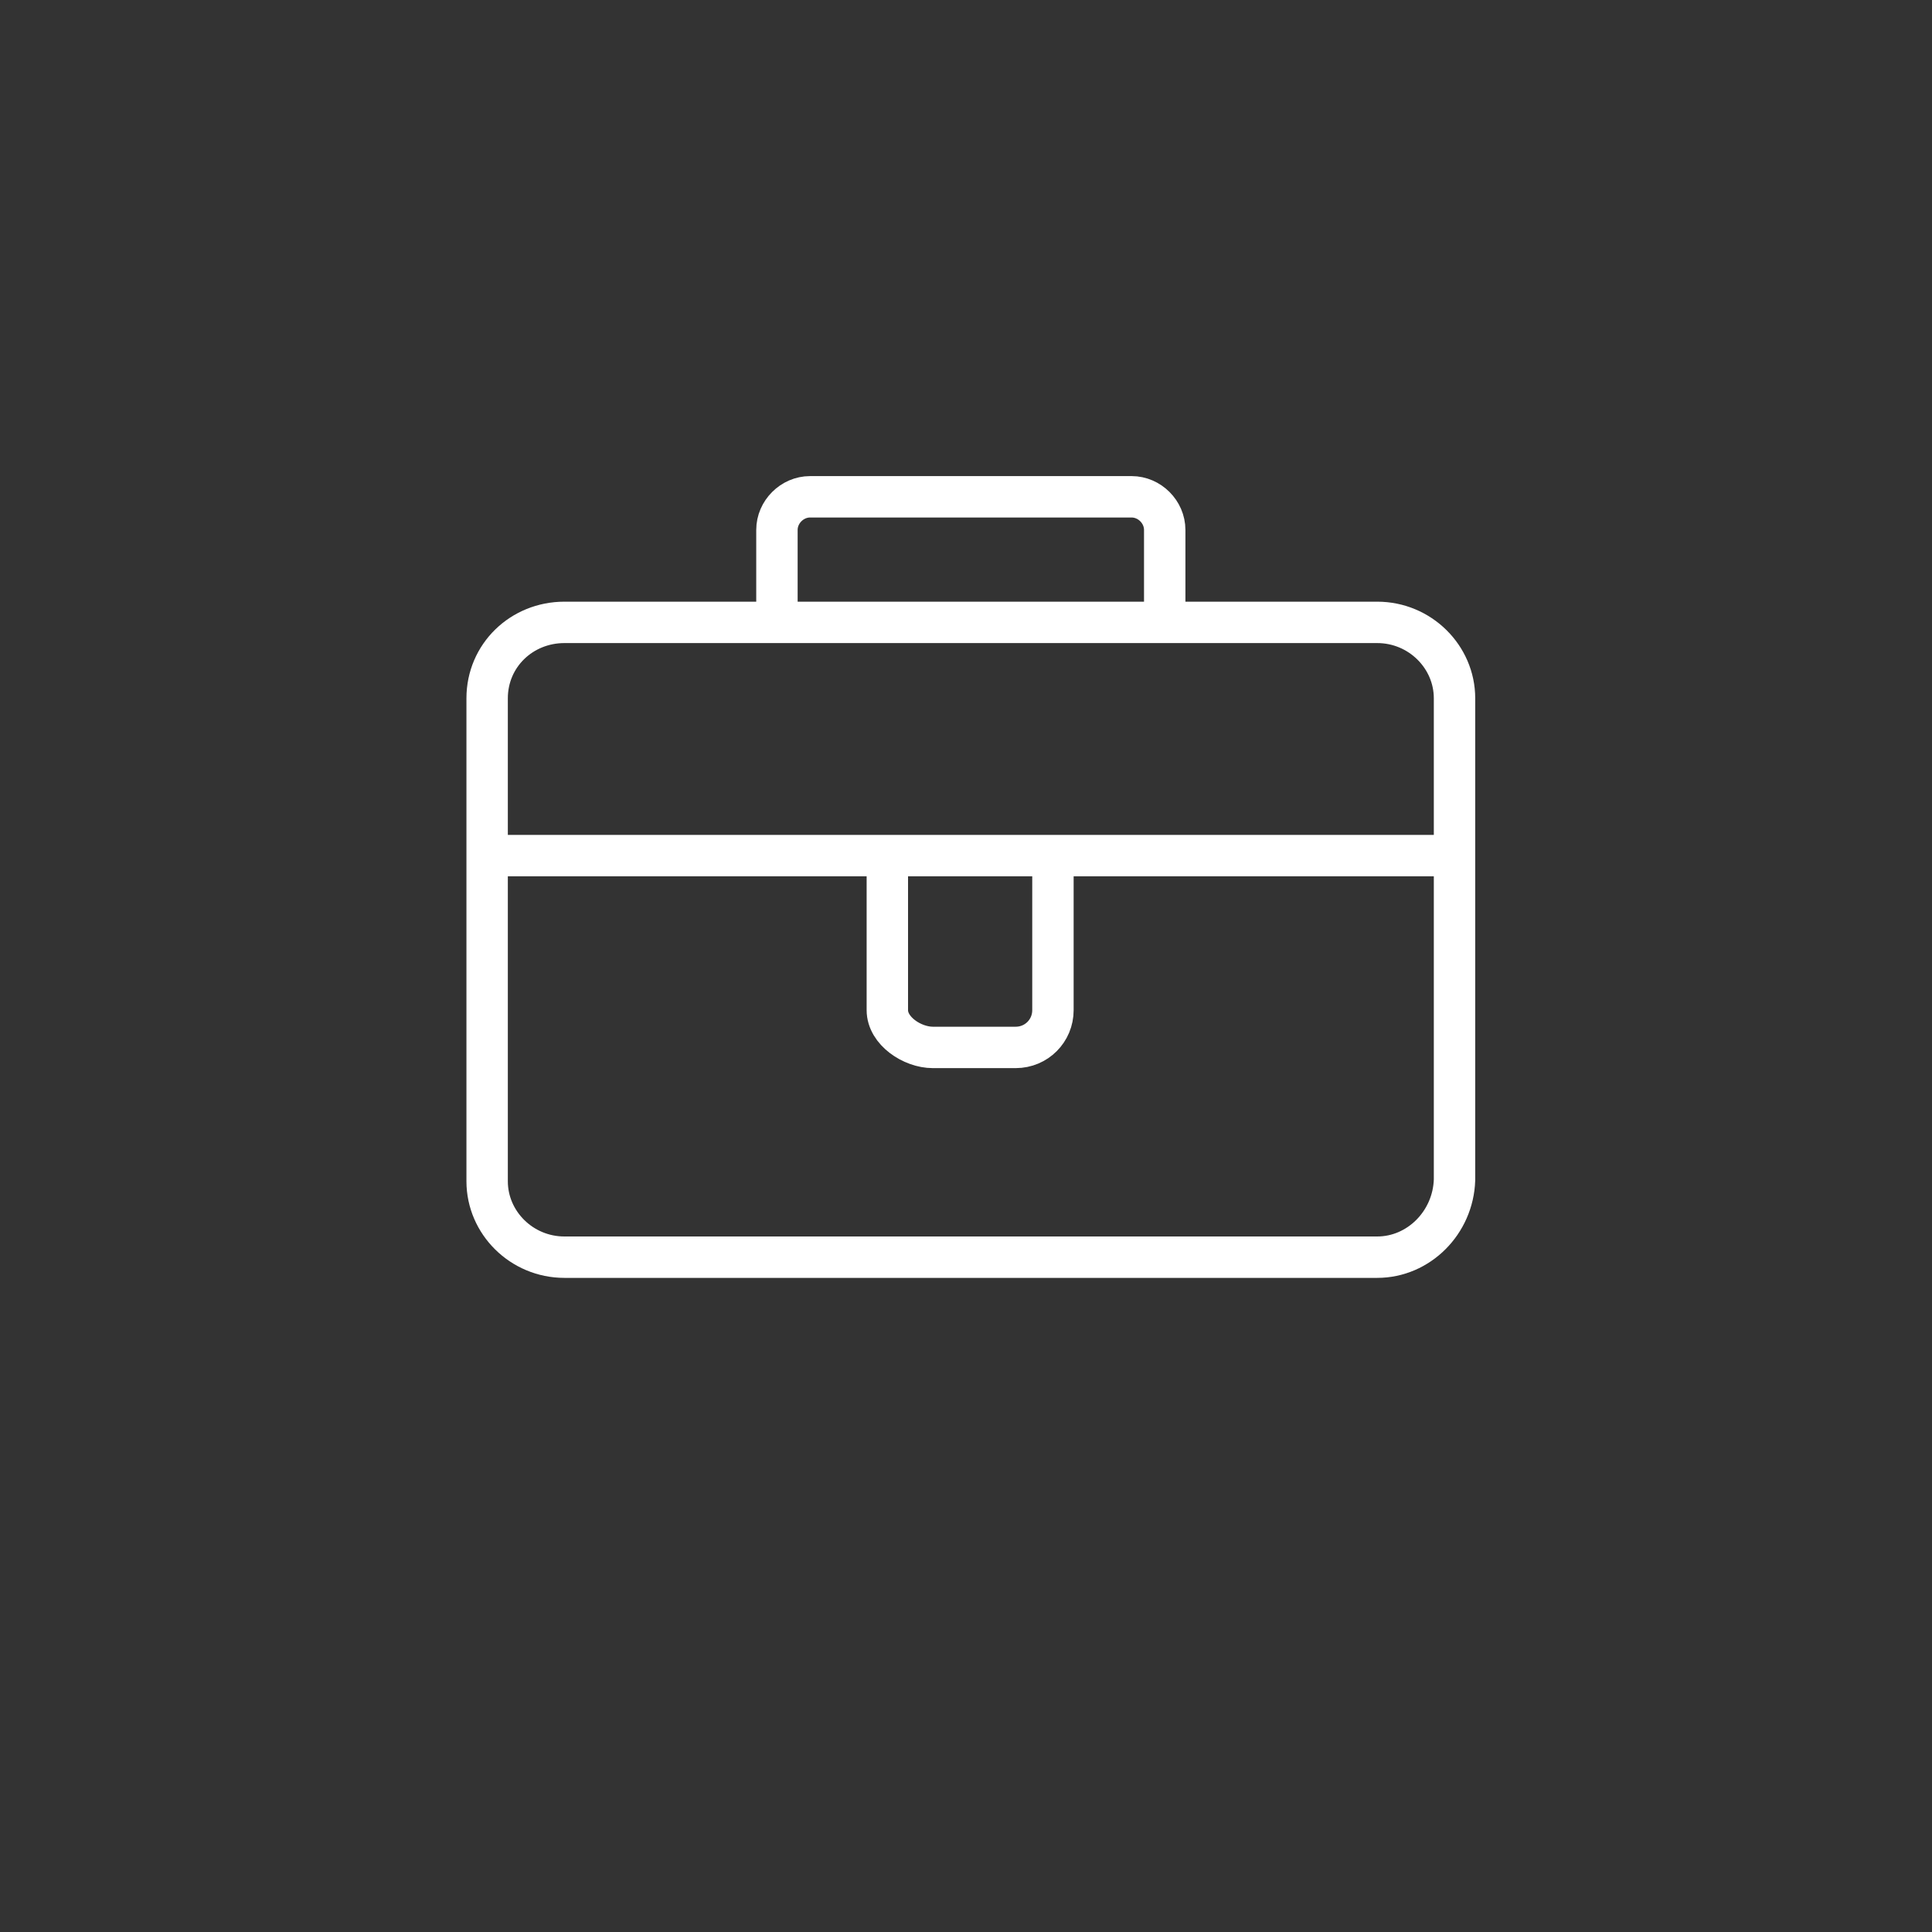<?xml version="1.0" encoding="utf-8"?>
<!-- Generator: Adobe Illustrator 17.1.0, SVG Export Plug-In . SVG Version: 6.00 Build 0)  -->
<!DOCTYPE svg PUBLIC "-//W3C//DTD SVG 1.1//EN" "http://www.w3.org/Graphics/SVG/1.1/DTD/svg11.dtd">
<svg version="1.1" id="briefcase" xmlns="http://www.w3.org/2000/svg" xmlns:xlink="http://www.w3.org/1999/xlink" x="0px" y="0px"
	 viewBox="0 0 140 140" enable-background="new 0 0 140 140" xml:space="preserve">
<rect x="0" y="0" width="140" height="140" fill="#333333" stroke="none"/>
<path fill="none" stroke="#FFFFFF" stroke-width="3" stroke-miterlimit="10" d="M99.8,91.1H40.9c-3.1,0-5.6-2.5-5.6-5.5V50.6
	c0-3.1,2.5-5.5,5.6-5.5h58.9c3.1,0,5.6,2.5,5.6,5.5v34.9C105.3,88.6,102.8,91.1,99.8,91.1z"/>
<path fill="none" stroke="#FFFFFF" stroke-width="3" stroke-miterlimit="10" d="M56.3,45v-6.6c0-1.3,1.1-2.4,2.4-2.4H82
	c1.3,0,2.4,1.1,2.4,2.4V45"/>
<line fill="none" stroke="#FFFFFF" stroke-width="3" stroke-miterlimit="10" x1="35.3" y1="62" x2="105.3" y2="62"/>
<path fill="none" stroke="#FFFFFF" stroke-width="3" stroke-miterlimit="10" d="M76.3,62.1v11.1c0,1.5-1.2,2.7-2.7,2.7h-6
	c-1.5,0-3.3-1.2-3.3-2.7V62.1"/>
</svg>
